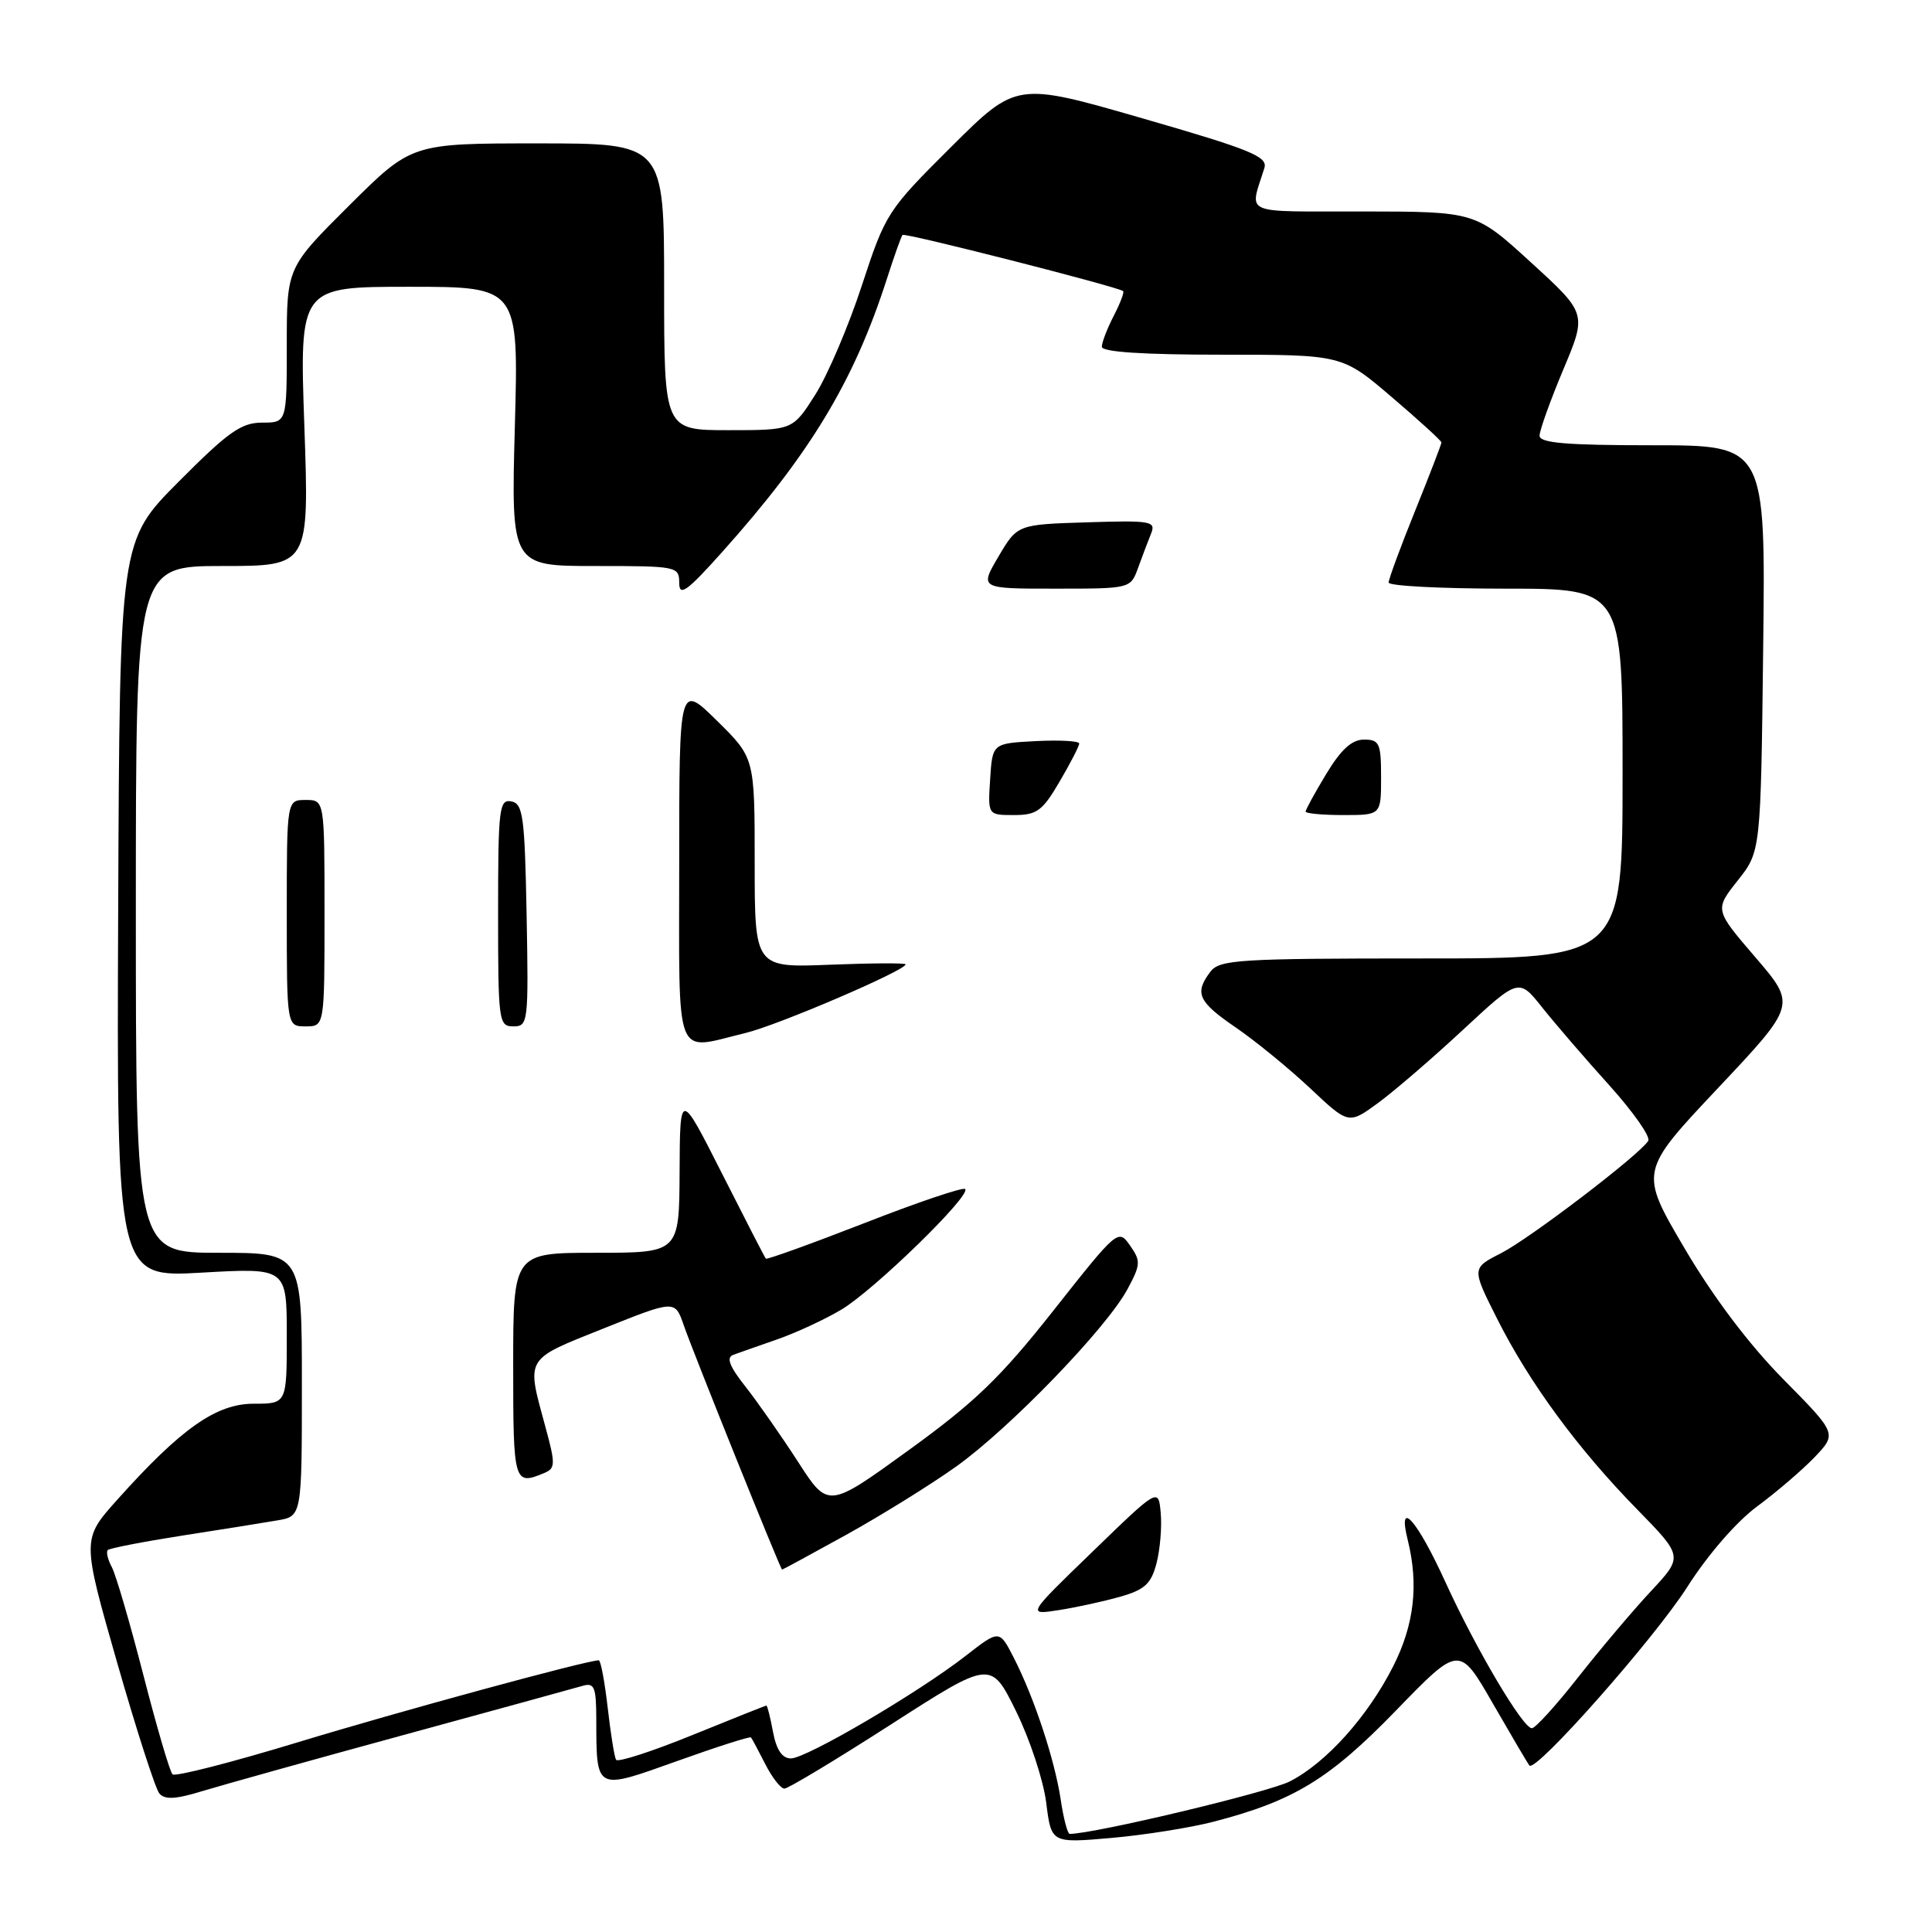 <?xml version="1.0" encoding="UTF-8" standalone="no"?>
<!DOCTYPE svg PUBLIC "-//W3C//DTD SVG 1.1//EN" "http://www.w3.org/Graphics/SVG/1.1/DTD/svg11.dtd" >
<svg xmlns="http://www.w3.org/2000/svg" xmlns:xlink="http://www.w3.org/1999/xlink" version="1.1" viewBox="0 0 256 256">
 <g >
 <path fill="currentColor"
d=" M 160.83 241.38 C 171.44 238.62 176.15 235.75 184.98 226.65 C 193.37 217.99 193.37 217.99 197.82 225.74 C 200.28 230.01 202.45 233.70 202.66 233.94 C 203.50 234.90 219.26 217.06 223.58 210.27 C 226.30 206.00 230.09 201.63 232.84 199.60 C 235.40 197.71 238.83 194.77 240.46 193.07 C 243.41 189.96 243.41 189.96 236.27 182.73 C 231.71 178.10 227.00 171.85 223.19 165.37 C 217.23 155.23 217.23 155.23 227.63 144.19 C 238.02 133.16 238.02 133.16 232.60 126.85 C 227.19 120.55 227.19 120.55 230.25 116.68 C 233.31 112.82 233.31 112.82 233.63 85.91 C 233.95 59.00 233.95 59.00 218.98 59.00 C 207.54 59.00 204.00 58.70 204.00 57.73 C 204.00 57.03 205.41 53.11 207.13 49.00 C 210.27 41.54 210.27 41.54 202.88 34.79 C 195.50 28.04 195.50 28.04 180.63 28.02 C 164.24 28.00 165.58 28.59 167.54 22.25 C 168.00 20.75 165.70 19.81 151.38 15.68 C 134.68 10.86 134.68 10.86 126.04 19.46 C 117.59 27.87 117.34 28.25 114.20 37.83 C 112.44 43.21 109.66 49.73 108.02 52.31 C 105.04 57.00 105.04 57.00 96.52 57.00 C 88.00 57.00 88.00 57.00 88.00 38.00 C 88.00 19.00 88.00 19.00 71.27 19.00 C 54.54 19.00 54.54 19.00 46.27 27.23 C 38.00 35.46 38.00 35.46 38.00 45.73 C 38.00 56.00 38.00 56.00 34.73 56.00 C 31.97 56.00 30.22 57.24 23.66 63.84 C 15.86 71.68 15.86 71.68 15.66 120.48 C 15.46 169.28 15.46 169.28 26.73 168.63 C 38.00 167.99 38.00 167.99 38.00 177.00 C 38.00 186.00 38.00 186.00 33.61 186.00 C 28.64 186.00 23.98 189.29 15.53 198.73 C 10.85 203.96 10.85 203.96 15.50 220.23 C 18.06 229.17 20.59 237.01 21.11 237.64 C 21.83 238.49 23.26 238.42 26.78 237.34 C 29.38 236.55 41.40 233.19 53.50 229.89 C 65.60 226.59 76.29 223.65 77.25 223.37 C 78.74 222.94 79.00 223.57 79.01 227.68 C 79.04 237.38 78.80 237.25 89.72 233.35 C 94.97 231.47 99.37 230.06 99.51 230.22 C 99.64 230.37 100.49 231.96 101.40 233.75 C 102.31 235.54 103.45 237.00 103.94 237.00 C 104.43 237.00 110.79 233.17 118.07 228.49 C 131.30 219.99 131.30 219.99 134.63 226.74 C 136.46 230.46 138.26 235.91 138.63 238.87 C 139.30 244.23 139.30 244.23 147.23 243.54 C 151.59 243.16 157.71 242.19 160.83 241.38 Z  M 140.55 238.46 C 139.75 233.15 137.02 224.90 134.32 219.64 C 132.42 215.93 132.42 215.93 127.94 219.42 C 121.69 224.29 106.85 233.00 104.80 233.00 C 103.64 233.00 102.88 231.87 102.43 229.50 C 102.07 227.57 101.68 226.00 101.55 226.00 C 101.43 226.00 96.99 227.77 91.68 229.93 C 86.37 232.09 81.85 233.55 81.63 233.18 C 81.41 232.80 80.91 229.69 80.52 226.25 C 80.12 222.81 79.60 220.00 79.34 220.00 C 77.75 220.00 52.94 226.76 39.50 230.85 C 30.70 233.53 23.21 235.45 22.86 235.11 C 22.51 234.78 20.78 228.88 19.01 222.00 C 17.24 215.12 15.36 208.67 14.82 207.66 C 14.28 206.65 14.04 205.63 14.28 205.39 C 14.52 205.15 18.94 204.29 24.11 203.48 C 29.27 202.68 34.96 201.77 36.75 201.46 C 40.00 200.91 40.00 200.91 40.00 183.45 C 40.00 166.00 40.00 166.00 29.00 166.00 C 18.00 166.00 18.00 166.00 18.00 120.50 C 18.00 75.00 18.00 75.00 29.49 75.00 C 40.97 75.00 40.97 75.00 40.33 56.50 C 39.68 38.00 39.68 38.00 54.21 38.00 C 68.73 38.00 68.73 38.00 68.22 56.50 C 67.72 75.00 67.72 75.00 78.86 75.00 C 89.74 75.00 90.00 75.05 90.00 77.25 C 90.01 79.10 91.03 78.36 95.75 73.08 C 107.39 60.06 113.15 50.51 117.50 37.00 C 118.47 33.98 119.41 31.33 119.59 31.13 C 119.87 30.80 148.02 37.97 148.82 38.57 C 149.00 38.70 148.44 40.18 147.57 41.86 C 146.71 43.53 146.00 45.37 146.00 45.95 C 146.00 46.64 151.47 47.00 161.92 47.00 C 177.84 47.00 177.84 47.00 184.42 52.62 C 188.04 55.71 191.00 58.41 191.00 58.63 C 191.00 58.85 189.43 62.93 187.50 67.71 C 185.57 72.48 184.00 76.75 184.00 77.19 C 184.00 77.64 190.97 78.00 199.50 78.00 C 215.00 78.00 215.00 78.00 215.00 102.50 C 215.00 127.00 215.00 127.00 188.36 127.00 C 164.16 127.00 161.60 127.16 160.39 128.75 C 158.23 131.60 158.75 132.73 163.75 136.15 C 166.36 137.94 170.79 141.56 173.60 144.20 C 178.70 149.00 178.70 149.00 182.60 146.15 C 184.74 144.58 189.82 140.21 193.87 136.44 C 201.25 129.59 201.25 129.59 204.37 133.52 C 206.09 135.68 210.09 140.32 213.25 143.82 C 216.41 147.33 218.73 150.63 218.40 151.17 C 217.25 153.02 202.75 164.08 198.89 166.06 C 195.00 168.04 195.00 168.04 198.39 174.77 C 202.66 183.25 209.10 192.01 216.94 200.01 C 223.04 206.25 223.04 206.25 218.72 210.88 C 216.35 213.42 212.03 218.54 209.11 222.25 C 206.20 225.96 203.44 229.00 202.98 229.00 C 201.78 229.00 195.57 218.49 191.56 209.71 C 187.75 201.34 185.12 198.41 186.54 204.09 C 188.00 209.99 187.39 215.30 184.60 220.80 C 181.23 227.46 175.72 233.59 170.90 236.05 C 168.08 237.49 144.96 243.00 141.74 243.00 C 141.46 243.00 140.92 240.96 140.55 238.46 Z  M 148.44 211.57 C 151.70 210.64 152.54 209.86 153.25 207.12 C 153.72 205.30 153.97 202.30 153.80 200.47 C 153.50 197.14 153.50 197.14 144.79 205.58 C 136.07 214.01 136.07 214.01 140.29 213.35 C 142.60 212.99 146.27 212.19 148.44 211.57 Z  M 112.13 203.37 C 116.73 200.82 123.28 196.76 126.69 194.33 C 133.83 189.23 146.62 175.99 149.40 170.82 C 151.15 167.56 151.18 167.09 149.73 165.03 C 148.18 162.81 148.07 162.91 139.62 173.61 C 132.57 182.54 129.20 185.79 120.40 192.16 C 109.73 199.89 109.73 199.89 105.74 193.69 C 103.54 190.29 100.41 185.81 98.79 183.75 C 96.64 181.03 96.20 179.87 97.17 179.52 C 97.90 179.25 100.51 178.34 102.97 177.48 C 105.42 176.63 109.25 174.86 111.47 173.54 C 115.79 170.98 128.72 158.39 127.89 157.55 C 127.61 157.28 121.61 159.30 114.56 162.06 C 107.50 164.81 101.61 166.93 101.48 166.78 C 101.34 166.63 98.73 161.55 95.67 155.50 C 90.10 144.50 90.10 144.50 90.05 155.25 C 90.00 166.00 90.00 166.00 79.00 166.00 C 68.00 166.00 68.00 166.00 68.00 181.00 C 68.00 196.53 68.10 196.86 72.12 195.18 C 73.60 194.56 73.62 194.01 72.25 189.00 C 69.74 179.77 69.46 180.23 79.97 176.03 C 89.44 172.24 89.44 172.24 90.60 175.60 C 91.82 179.15 103.41 207.95 103.63 207.98 C 103.70 207.99 107.52 205.92 112.13 203.37 Z  M 98.81 136.87 C 103.11 135.83 120.00 128.59 120.00 127.78 C 120.00 127.59 115.50 127.61 110.00 127.83 C 100.00 128.23 100.00 128.23 100.00 114.33 C 100.00 100.42 100.00 100.42 95.00 95.50 C 90.00 90.58 90.00 90.58 90.00 114.29 C 90.00 141.22 89.21 139.18 98.81 136.87 Z  M 43.00 121.00 C 43.00 106.00 43.00 106.00 40.50 106.00 C 38.00 106.00 38.00 106.00 38.00 121.00 C 38.00 136.00 38.00 136.00 40.50 136.00 C 43.00 136.00 43.00 136.00 43.00 121.00 Z  M 69.78 121.26 C 69.53 108.15 69.31 106.49 67.75 106.19 C 66.15 105.88 66.00 107.11 66.00 120.93 C 66.00 135.40 66.08 136.00 68.03 136.00 C 69.98 136.00 70.04 135.49 69.78 121.26 Z  M 140.40 103.57 C 141.83 101.14 143.00 98.86 143.00 98.52 C 143.00 98.18 140.41 98.04 137.25 98.20 C 131.50 98.50 131.50 98.50 131.20 103.25 C 130.89 108.00 130.89 108.00 134.35 108.00 C 137.38 108.00 138.13 107.46 140.40 103.57 Z  M 183.00 103.00 C 183.00 98.48 182.78 98.00 180.74 98.00 C 179.13 98.00 177.70 99.30 175.74 102.54 C 174.23 105.04 173.00 107.29 173.00 107.54 C 173.00 107.79 175.25 108.00 178.00 108.00 C 183.00 108.00 183.00 108.00 183.00 103.00 Z  M 150.80 75.25 C 151.35 73.74 152.12 71.69 152.52 70.71 C 153.19 69.06 152.55 68.94 144.03 69.21 C 134.81 69.50 134.81 69.50 132.30 73.75 C 129.80 78.00 129.80 78.00 139.80 78.00 C 149.80 78.00 149.80 78.00 150.80 75.25 Z "/>
</g>
</svg>